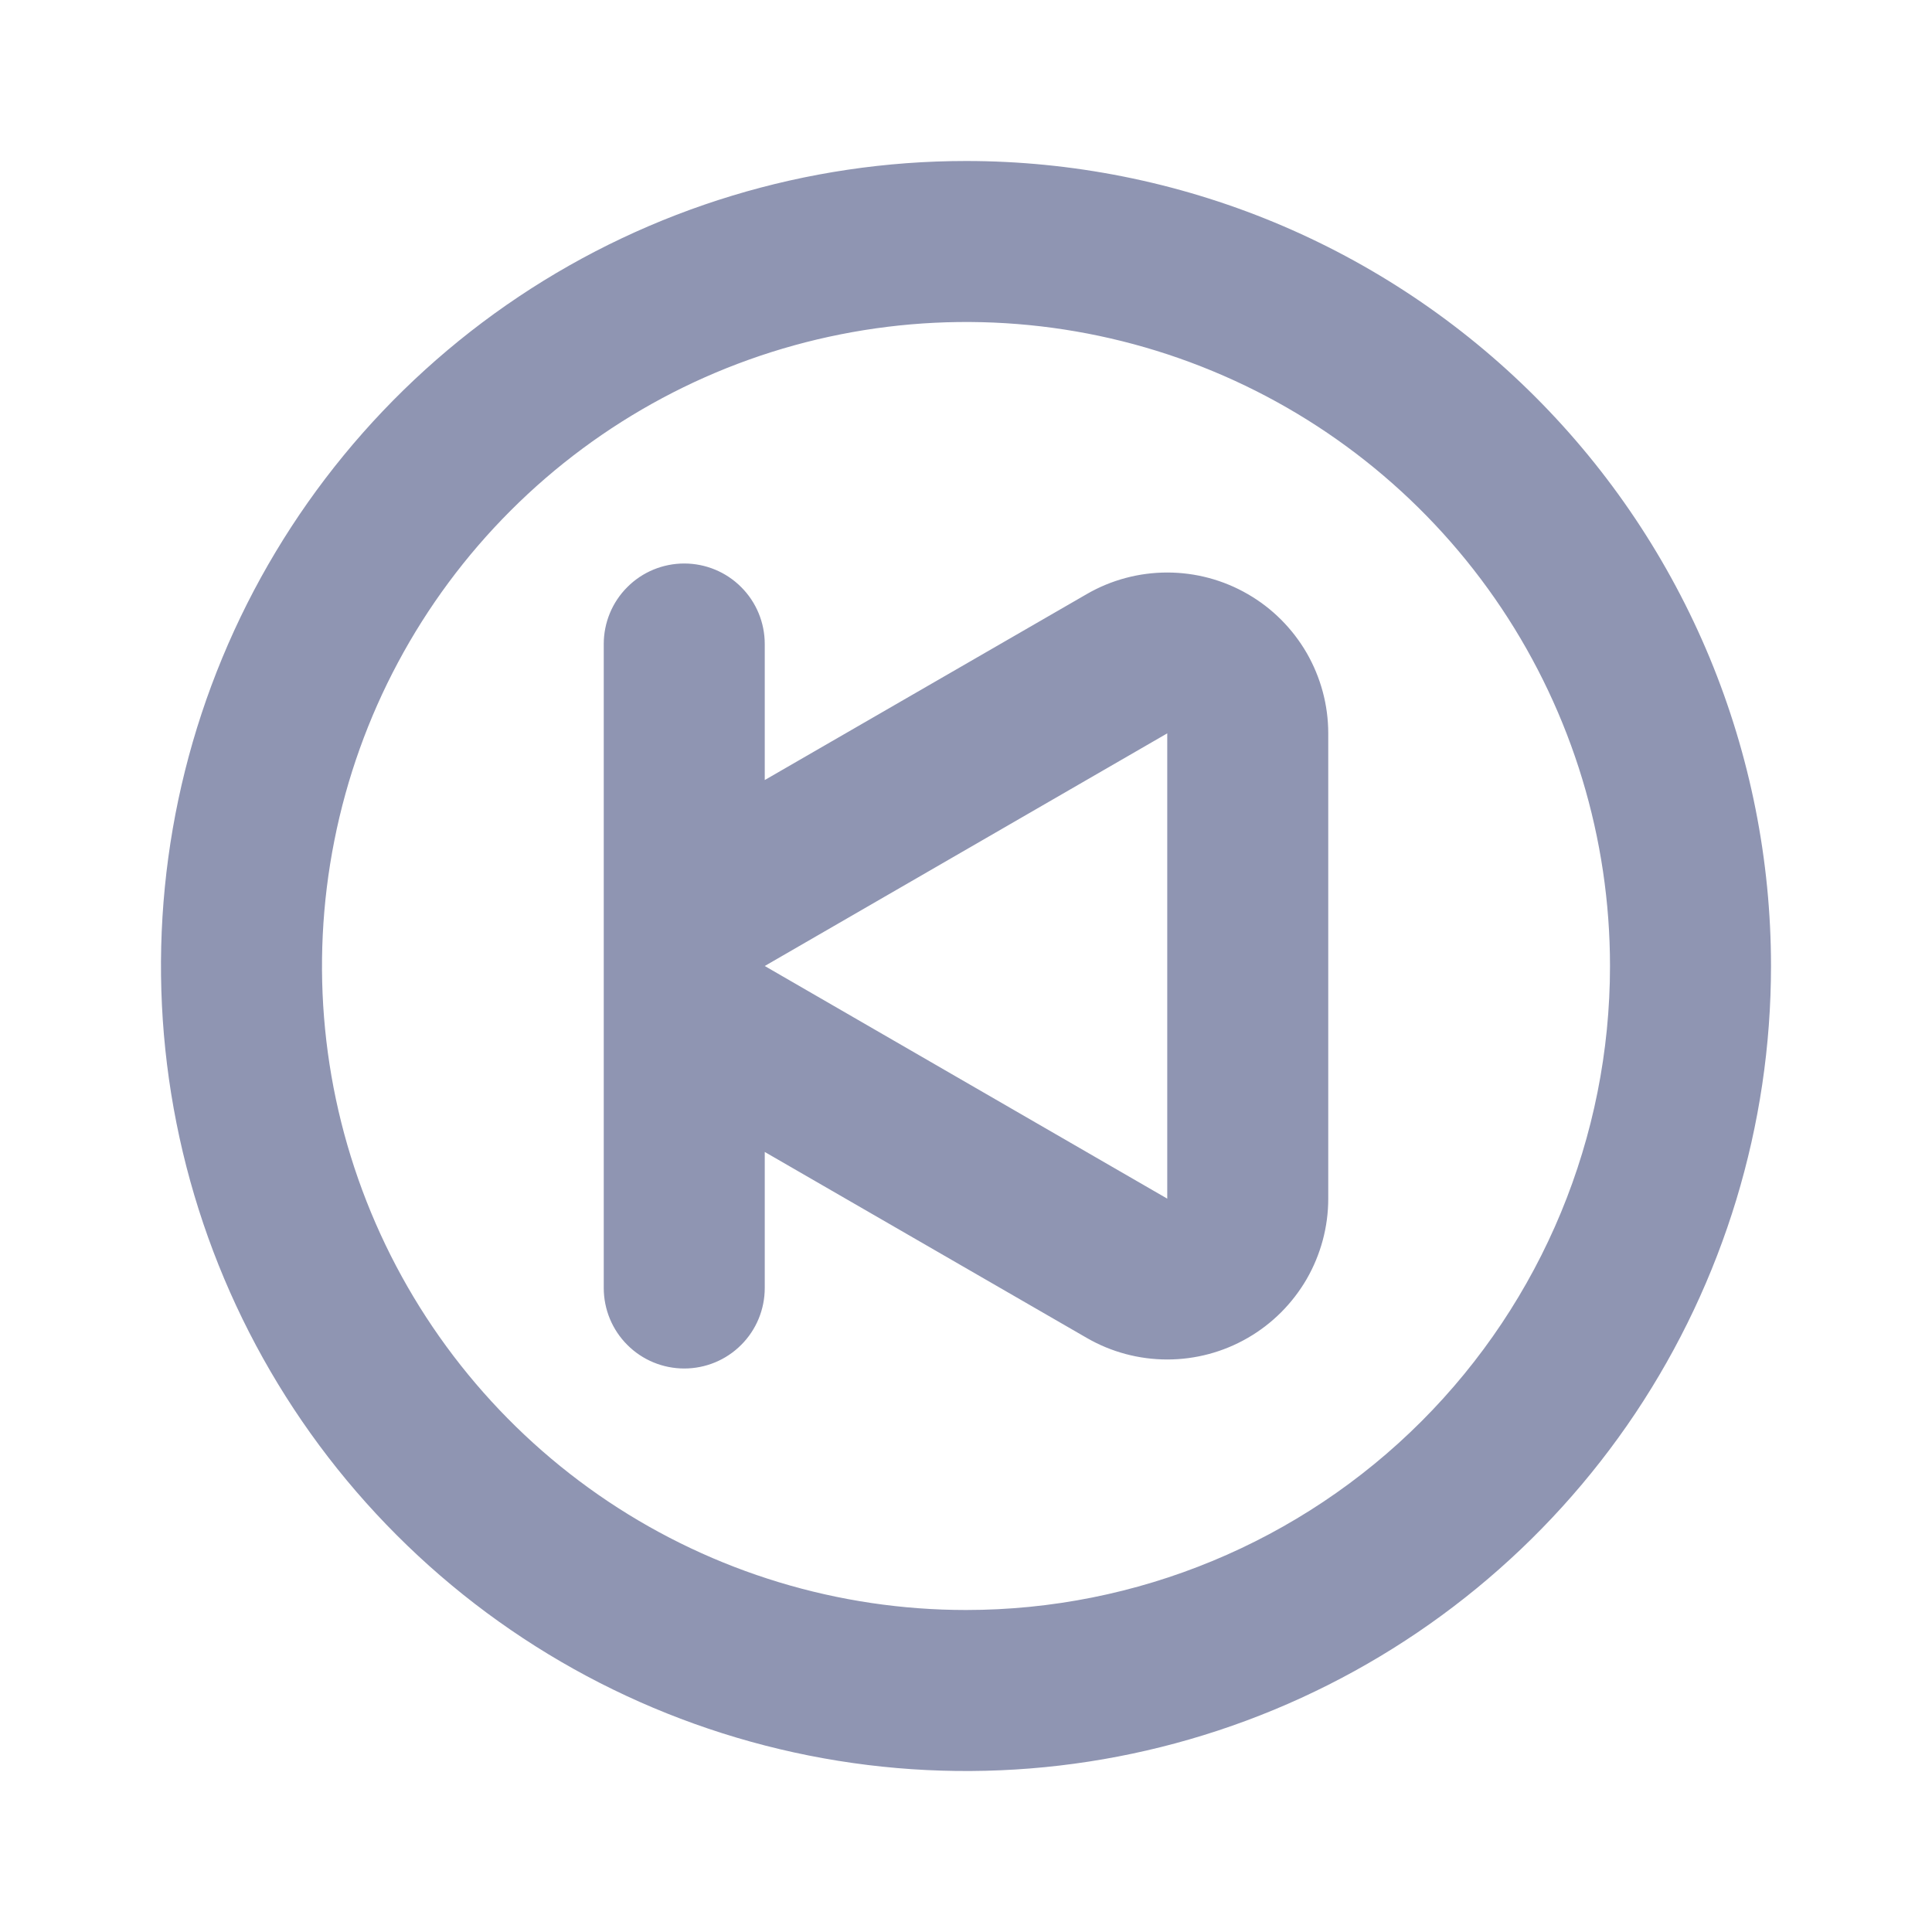 <svg width="24" height="24" viewBox="0 0 24 24" fill="none" xmlns="http://www.w3.org/2000/svg">
<path d="M15.5 7.38C15.196 7.204 14.851 7.112 14.5 7.112C14.149 7.112 13.804 7.204 13.5 7.38L9.5 9.69V8C9.5 7.735 9.395 7.48 9.207 7.293C9.02 7.105 8.765 7 8.5 7C8.235 7 7.98 7.105 7.793 7.293C7.605 7.48 7.5 7.735 7.5 8V16C7.5 16.265 7.605 16.52 7.793 16.707C7.98 16.895 8.235 17 8.5 17C8.765 17 9.02 16.895 9.207 16.707C9.395 16.52 9.5 16.265 9.5 16V14.31L13.5 16.62C13.804 16.796 14.149 16.888 14.5 16.888C14.851 16.888 15.196 16.796 15.5 16.62C15.804 16.445 16.056 16.192 16.232 15.889C16.407 15.585 16.5 15.241 16.5 14.89V9.11C16.5 8.759 16.407 8.415 16.232 8.111C16.056 7.808 15.804 7.555 15.5 7.38V7.38ZM14.5 14.89L9.5 12L14.5 9.11V14.89ZM12 2C10.022 2 8.089 2.586 6.444 3.685C4.8 4.784 3.518 6.346 2.761 8.173C2.004 10 1.806 12.011 2.192 13.951C2.578 15.891 3.53 17.672 4.929 19.071C6.327 20.47 8.109 21.422 10.049 21.808C11.989 22.194 14 21.996 15.827 21.239C17.654 20.482 19.216 19.2 20.315 17.556C21.413 15.911 22 13.978 22 12C22 10.687 21.741 9.386 21.239 8.173C20.736 6.96 20 5.858 19.071 4.929C18.142 4 17.04 3.264 15.827 2.761C14.614 2.259 13.313 2 12 2V2ZM12 20C10.418 20 8.871 19.531 7.555 18.652C6.24 17.773 5.214 16.523 4.609 15.062C4.003 13.6 3.845 11.991 4.154 10.439C4.462 8.887 5.224 7.462 6.343 6.343C7.462 5.224 8.887 4.462 10.439 4.154C11.991 3.845 13.6 4.003 15.062 4.609C16.523 5.214 17.773 6.24 18.652 7.555C19.531 8.871 20 10.418 20 12C20 14.122 19.157 16.157 17.657 17.657C16.157 19.157 14.122 20 12 20V20Z" fill="#8F95B2"/>
</svg>
